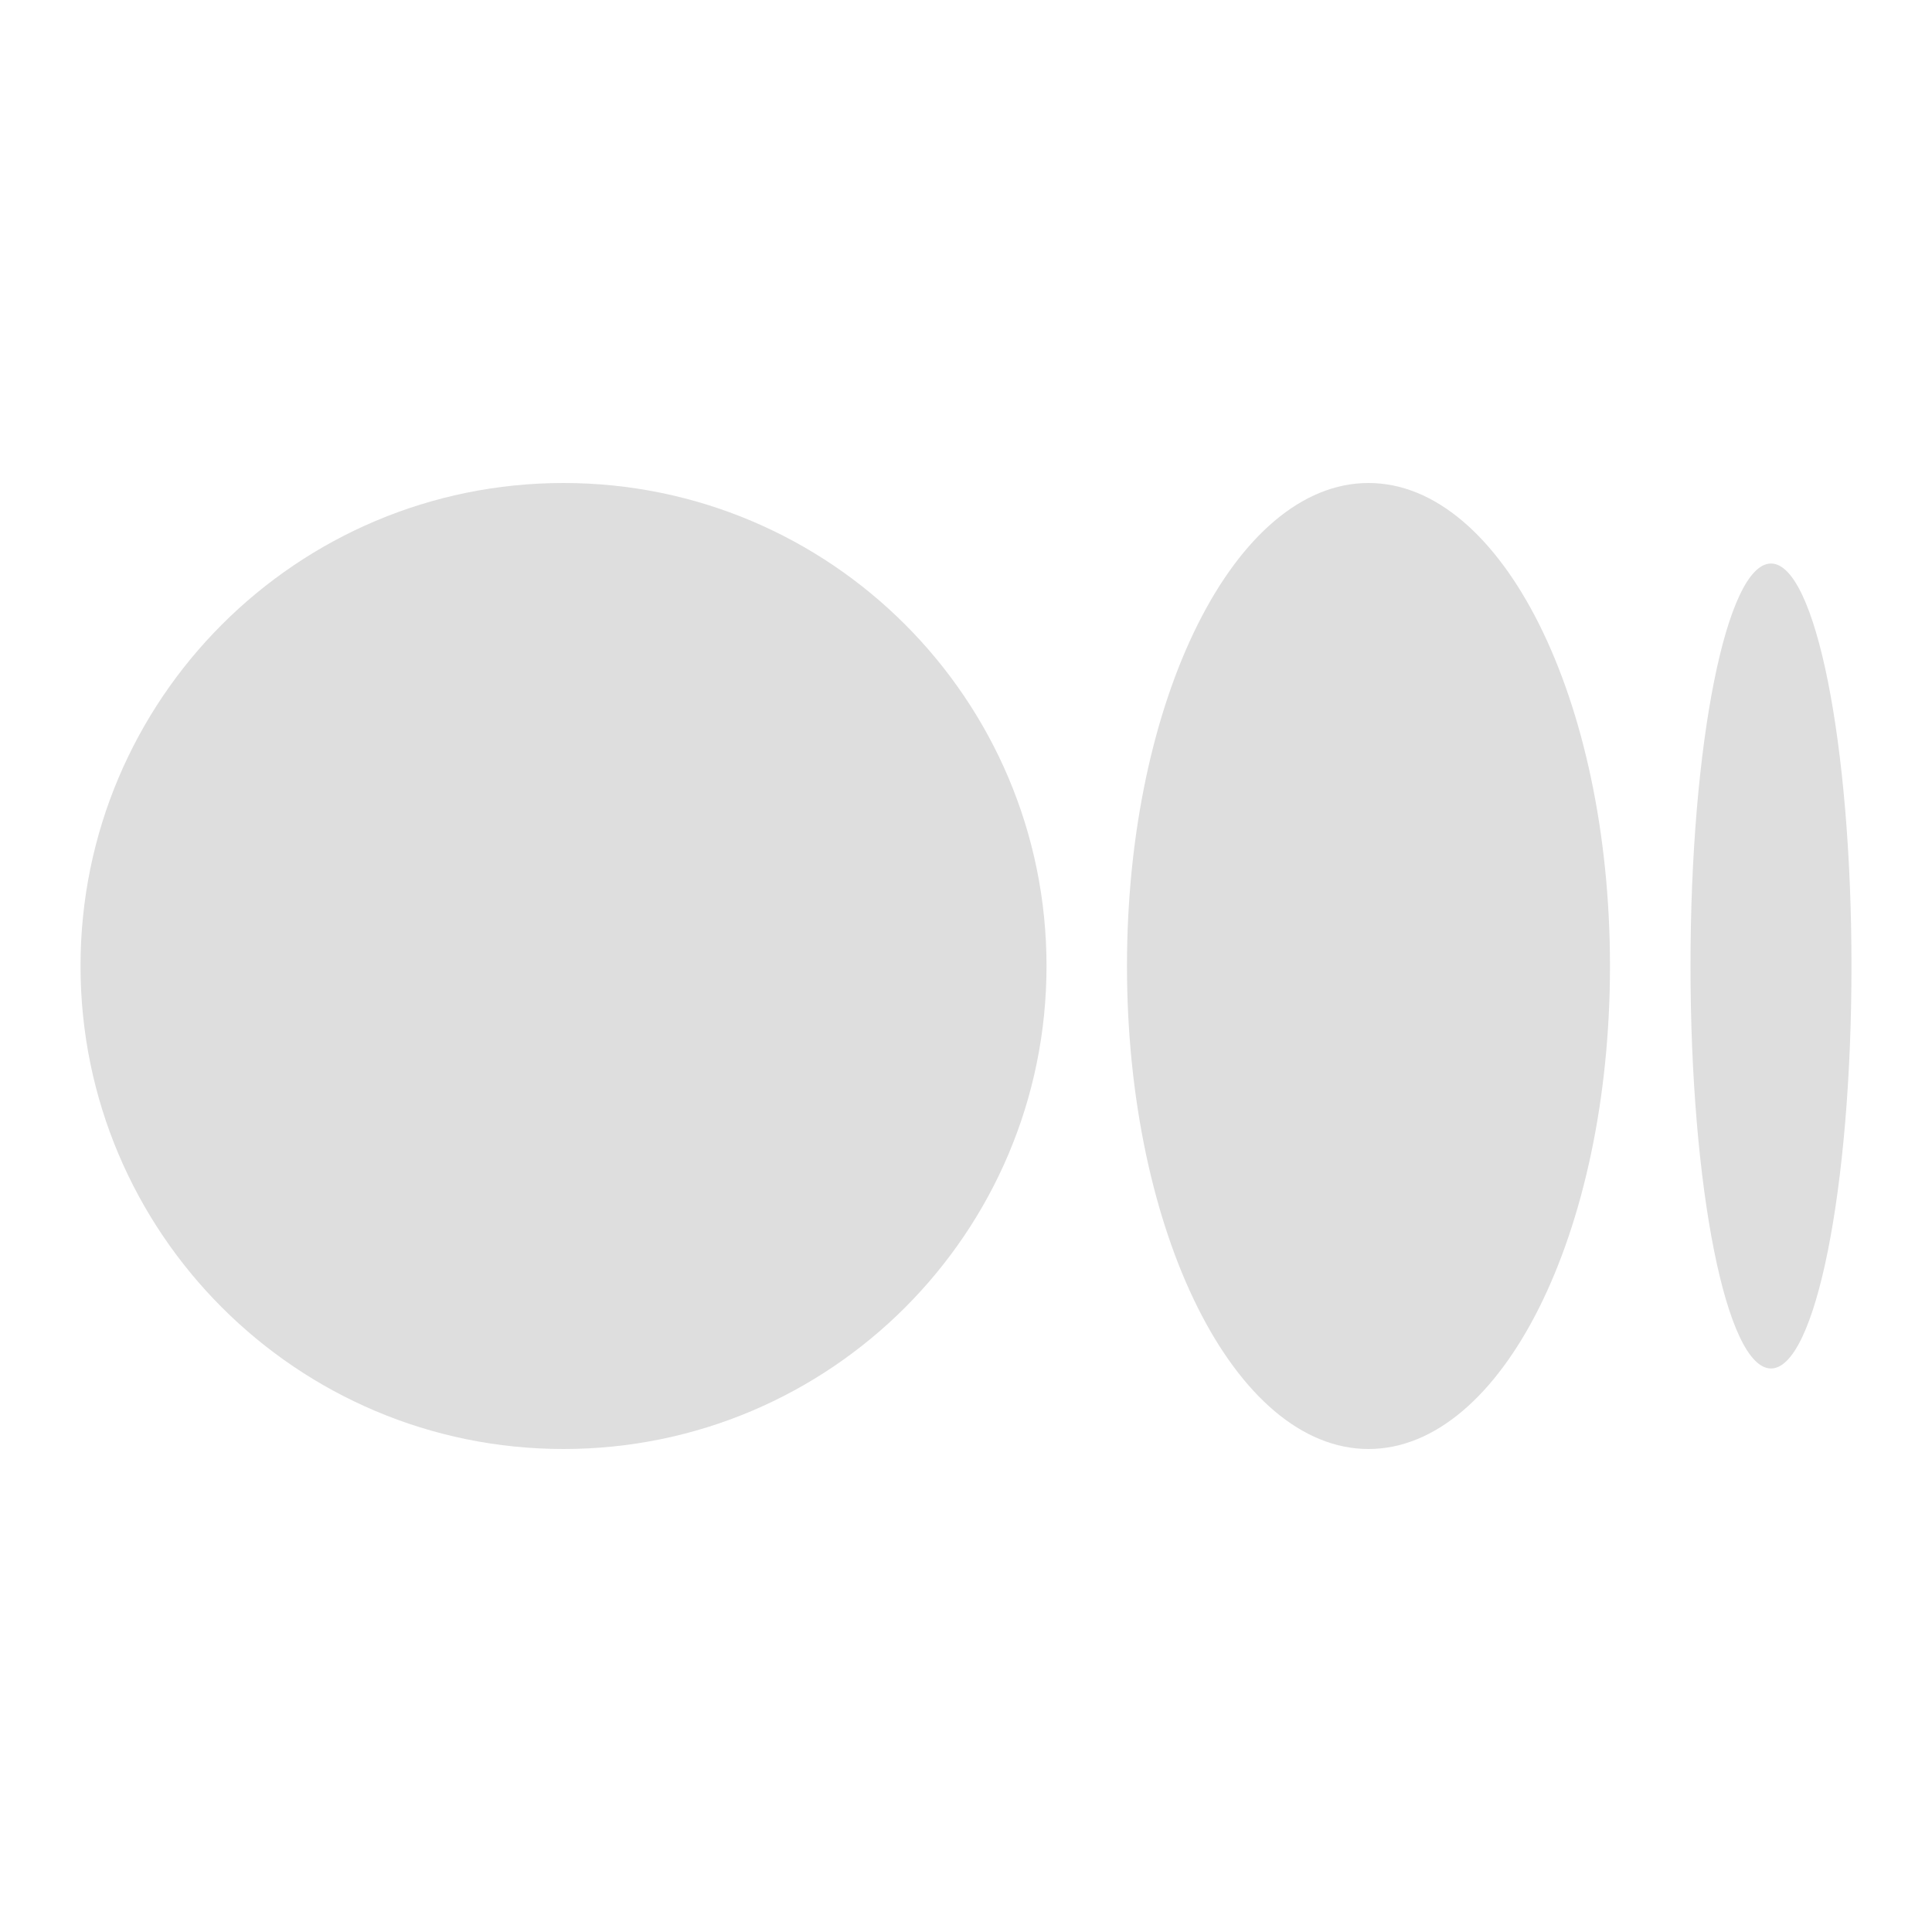<svg width="28" height="28" viewBox="0 0 28 28" fill="none" xmlns="http://www.w3.org/2000/svg">
<g id="medium-svgrepo-com (1) 1">
<path id="Vector" d="M15.167 14C15.167 17.866 12.033 21 8.167 21C4.301 21 1.167 17.866 1.167 14C1.167 10.134 4.301 7 8.167 7C12.033 7 15.167 10.134 15.167 14Z" fill="#DEDEDE"/>
<path id="Vector_2" d="M26.833 14C26.833 17.222 26.311 19.833 25.667 19.833C25.022 19.833 24.5 17.222 24.5 14C24.5 10.778 25.022 8.167 25.667 8.167C26.311 8.167 26.833 10.778 26.833 14Z" fill="#DEDEDE"/>
<path id="Vector_3" d="M19.833 21C21.766 21 23.333 17.866 23.333 14C23.333 10.134 21.766 7 19.833 7C17.9 7 16.333 10.134 16.333 14C16.333 17.866 17.9 21 19.833 21Z" fill="#DEDEDE"/>
</g>
</svg>
